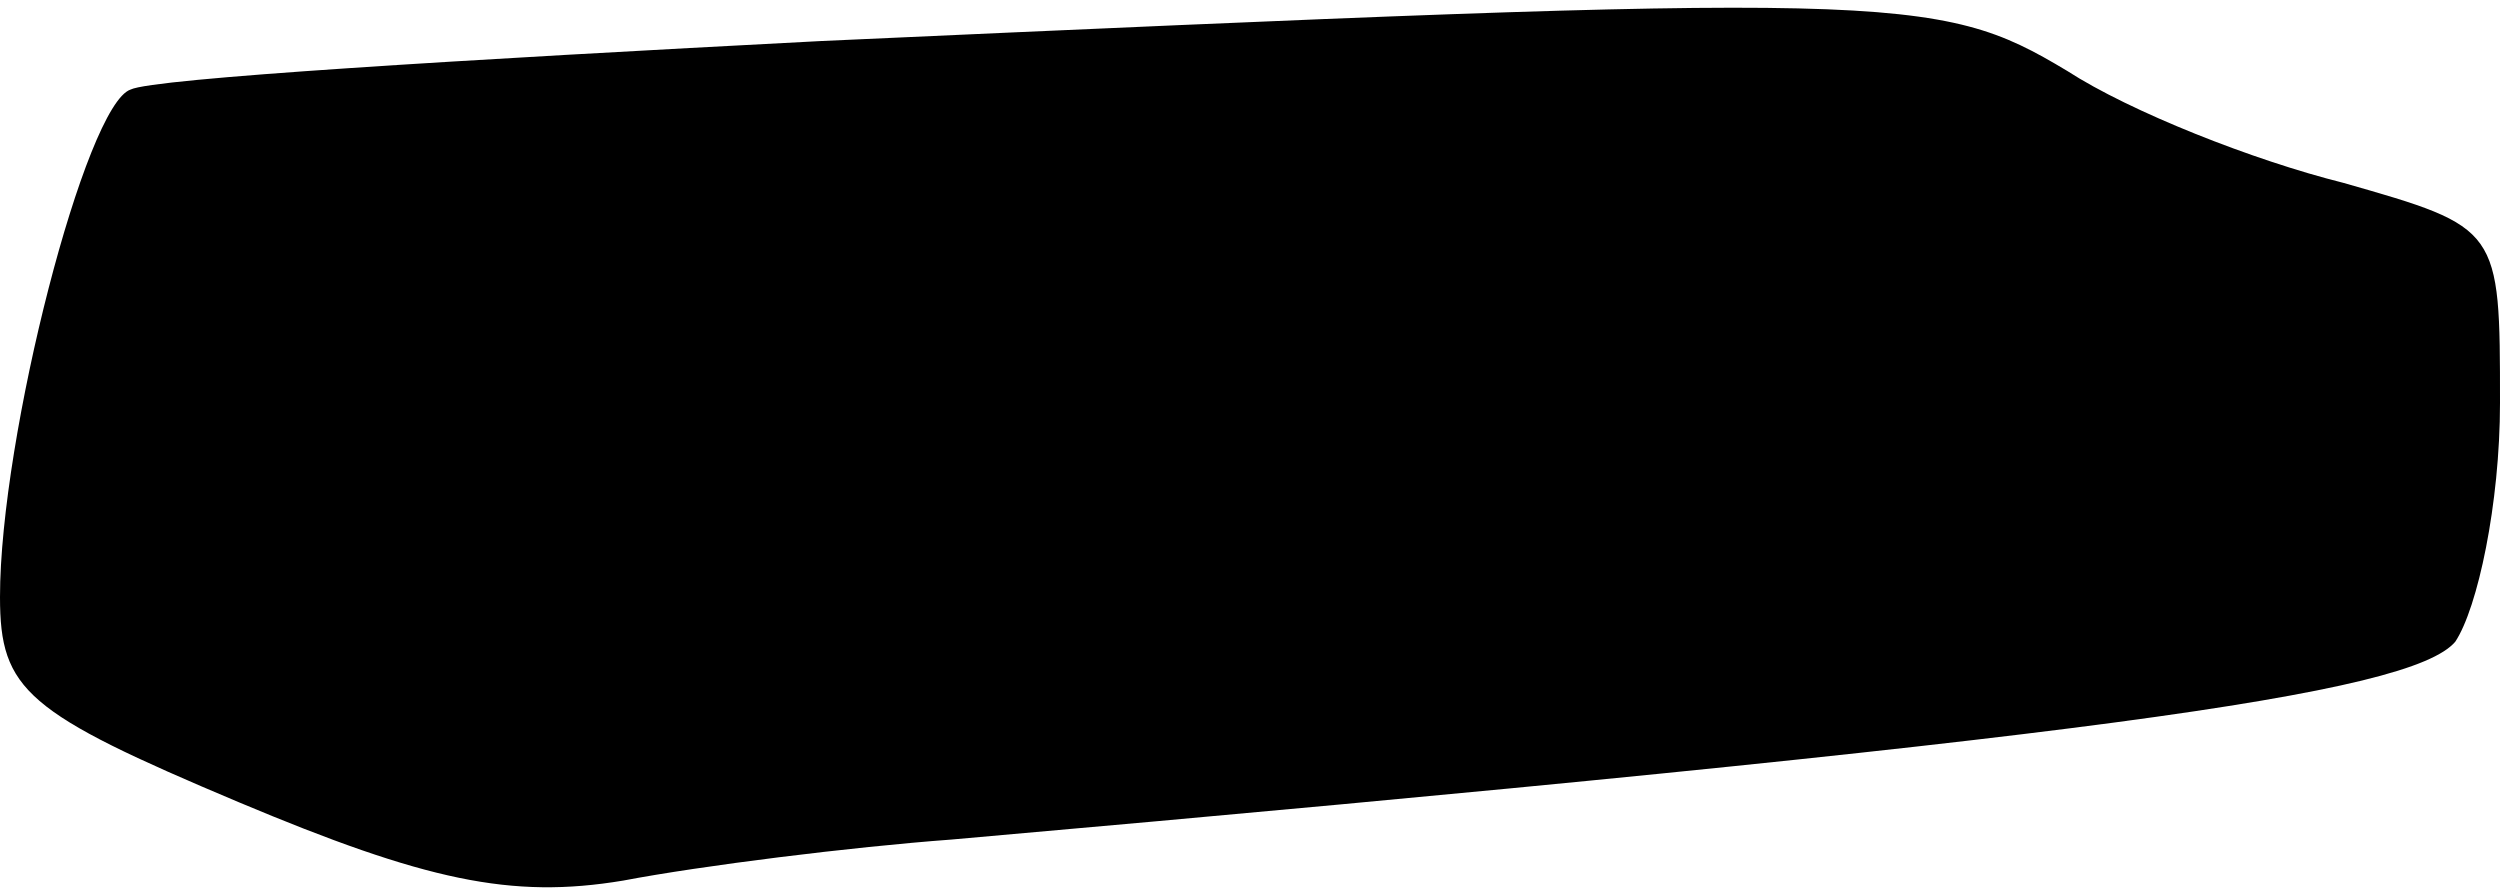 <?xml version="1.0" standalone="no"?>
<!DOCTYPE svg PUBLIC "-//W3C//DTD SVG 20010904//EN"
 "http://www.w3.org/TR/2001/REC-SVG-20010904/DTD/svg10.dtd">
<svg version="1.0" xmlns="http://www.w3.org/2000/svg"
 width="67pt" height="24pt" viewBox="0 0 67 24"
 preserveAspectRatio="xMidYMid meet">
<g transform="translate(0,24) scale(0.1,-0.1)"
fill="#000000" stroke="none">
<path fill="#000000" stroke="none" d="M220 229 c-96 -5 -179 -10 -185 -13
-12 -4 -35 -93 -35 -136 0 -25 7 -31 64 -55 50 -21 73 -26 103 -21 21 4 61 9
88 11 306 27 391 39 403 53 6 9 12 37 12 64 0 47 0 47 -42 59 -24 6 -57 19
-74 30 -35 21 -46 21 -334 8z"/>
</g>
</svg>

